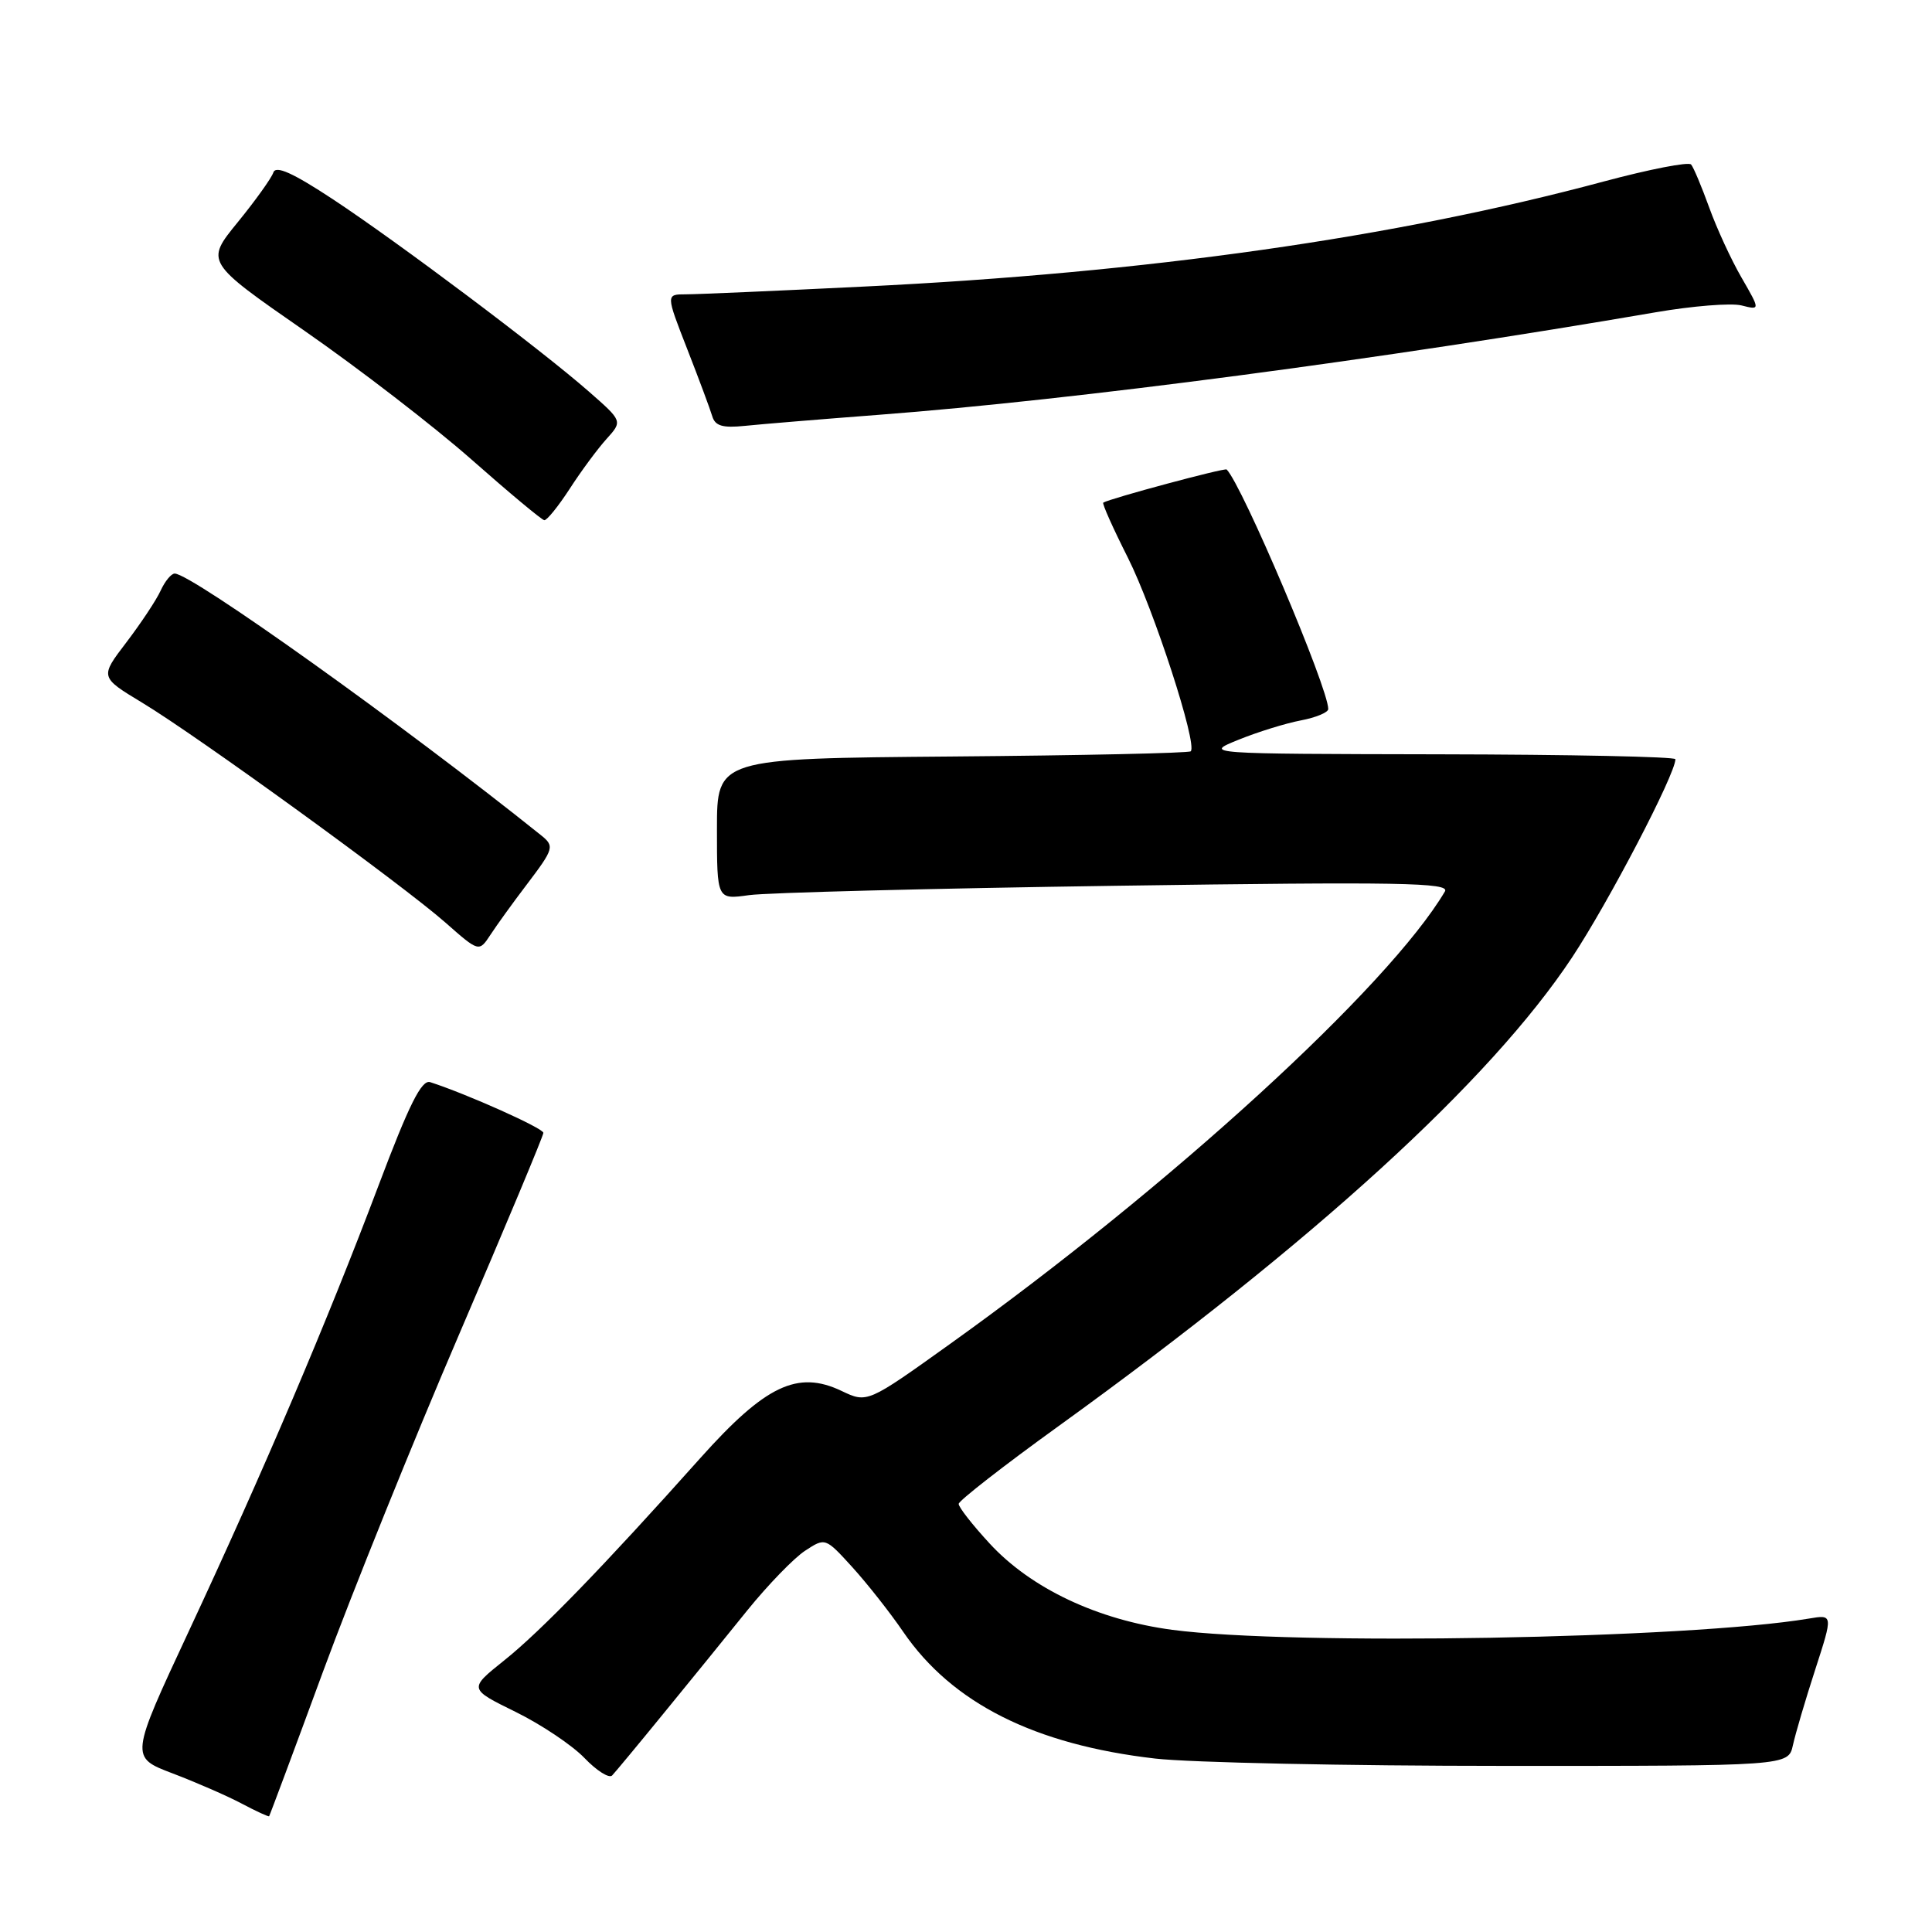<?xml version="1.0" encoding="UTF-8" standalone="no"?>
<!DOCTYPE svg PUBLIC "-//W3C//DTD SVG 1.1//EN" "http://www.w3.org/Graphics/SVG/1.1/DTD/svg11.dtd" >
<svg xmlns="http://www.w3.org/2000/svg" xmlns:xlink="http://www.w3.org/1999/xlink" version="1.1" viewBox="0 0 256 256">
 <g >
 <path fill="currentColor"
d=" M 42.80 221.50 C 46.65 211.05 54.79 190.87 60.90 176.66 C 67.00 162.45 72.00 150.50 72.00 150.11 C 72.00 149.49 61.79 144.93 57.00 143.39 C 55.86 143.03 54.21 146.34 50.14 157.13 C 43.36 175.10 34.96 194.84 25.01 216.16 C 17.23 232.84 17.23 232.84 22.86 234.98 C 25.96 236.16 30.07 237.95 32.00 238.97 C 33.92 239.99 35.57 240.75 35.66 240.66 C 35.74 240.57 38.96 231.95 42.80 221.50 Z  M 87.96 227.00 C 91.33 222.88 96.32 216.74 99.04 213.36 C 101.77 209.99 105.21 206.44 106.68 205.48 C 109.35 203.73 109.36 203.73 112.93 207.65 C 114.89 209.81 117.94 213.67 119.69 216.24 C 126.17 225.69 137.09 231.18 153.08 233.02 C 157.71 233.55 178.48 233.99 199.23 233.99 C 236.96 234.00 236.96 234.00 237.57 231.25 C 237.90 229.74 239.23 225.22 240.53 221.22 C 242.89 213.93 242.89 213.93 239.69 214.47 C 223.69 217.15 171.21 218.07 155.32 215.96 C 145.43 214.64 136.61 210.47 131.13 204.52 C 128.86 202.06 127.01 199.70 127.03 199.27 C 127.05 198.85 132.98 194.22 140.22 189.00 C 174.12 164.52 197.45 143.24 208.29 126.89 C 213.12 119.60 222.00 102.58 222.00 100.60 C 222.00 100.27 207.94 99.98 190.75 99.95 C 159.50 99.89 159.50 99.89 164.11 98.02 C 166.65 96.99 170.36 95.84 172.36 95.46 C 174.36 95.08 176.00 94.40 176.00 93.95 C 176.00 91.15 164.62 64.33 162.54 62.21 C 162.29 61.96 147.11 66.04 146.19 66.60 C 146.01 66.71 147.48 69.99 149.45 73.90 C 152.87 80.70 158.70 98.63 157.78 99.55 C 157.54 99.79 143.32 100.10 126.17 100.24 C 95.00 100.50 95.00 100.50 95.00 109.86 C 95.00 119.21 95.00 119.21 99.25 118.61 C 101.59 118.28 123.48 117.72 147.89 117.37 C 185.52 116.83 192.16 116.95 191.46 118.12 C 184.00 130.74 155.09 157.18 125.90 178.07 C 114.92 185.93 114.92 185.93 111.50 184.30 C 105.68 181.53 101.42 183.56 92.79 193.21 C 79.98 207.55 71.63 216.17 66.80 220.02 C 62.10 223.78 62.10 223.78 68.31 226.83 C 71.73 228.51 75.84 231.27 77.45 232.95 C 79.07 234.64 80.71 235.67 81.11 235.26 C 81.51 234.84 84.60 231.12 87.96 227.00 Z  M 69.75 117.27 C 73.44 112.40 73.52 112.13 71.61 110.61 C 53.51 96.10 25.36 76.00 23.15 76.00 C 22.69 76.00 21.86 77.01 21.29 78.25 C 20.73 79.49 18.68 82.57 16.75 85.11 C 13.23 89.72 13.23 89.72 18.84 93.11 C 26.17 97.53 53.23 117.16 58.99 122.22 C 63.47 126.17 63.47 126.17 64.99 123.86 C 65.82 122.59 67.96 119.62 69.75 117.27 Z  M 75.50 64.75 C 77.01 62.41 79.21 59.44 80.38 58.15 C 82.50 55.80 82.50 55.80 78.00 51.86 C 71.63 46.28 52.86 32.18 44.09 26.39 C 38.79 22.90 36.54 21.89 36.22 22.86 C 35.97 23.60 33.84 26.58 31.49 29.46 C 27.21 34.71 27.21 34.71 40.36 43.84 C 47.59 48.86 57.55 56.54 62.50 60.91 C 67.45 65.28 71.78 68.89 72.12 68.93 C 72.46 68.97 73.98 67.09 75.50 64.75 Z  M 116.50 54.96 C 142.40 52.99 183.27 47.59 219.38 41.38 C 224.26 40.54 229.38 40.13 230.75 40.47 C 233.25 41.10 233.25 41.10 230.77 36.80 C 229.40 34.44 227.47 30.25 226.48 27.50 C 225.48 24.75 224.41 22.18 224.08 21.80 C 223.76 21.41 218.55 22.43 212.50 24.05 C 184.90 31.47 152.01 36.15 114.50 37.97 C 102.95 38.54 92.32 39.00 90.87 39.00 C 88.23 39.00 88.23 39.00 91.06 46.25 C 92.62 50.24 94.11 54.25 94.38 55.16 C 94.76 56.44 95.76 56.73 98.69 56.43 C 100.78 56.21 108.80 55.55 116.50 54.96 Z "/>
</g>
</svg>